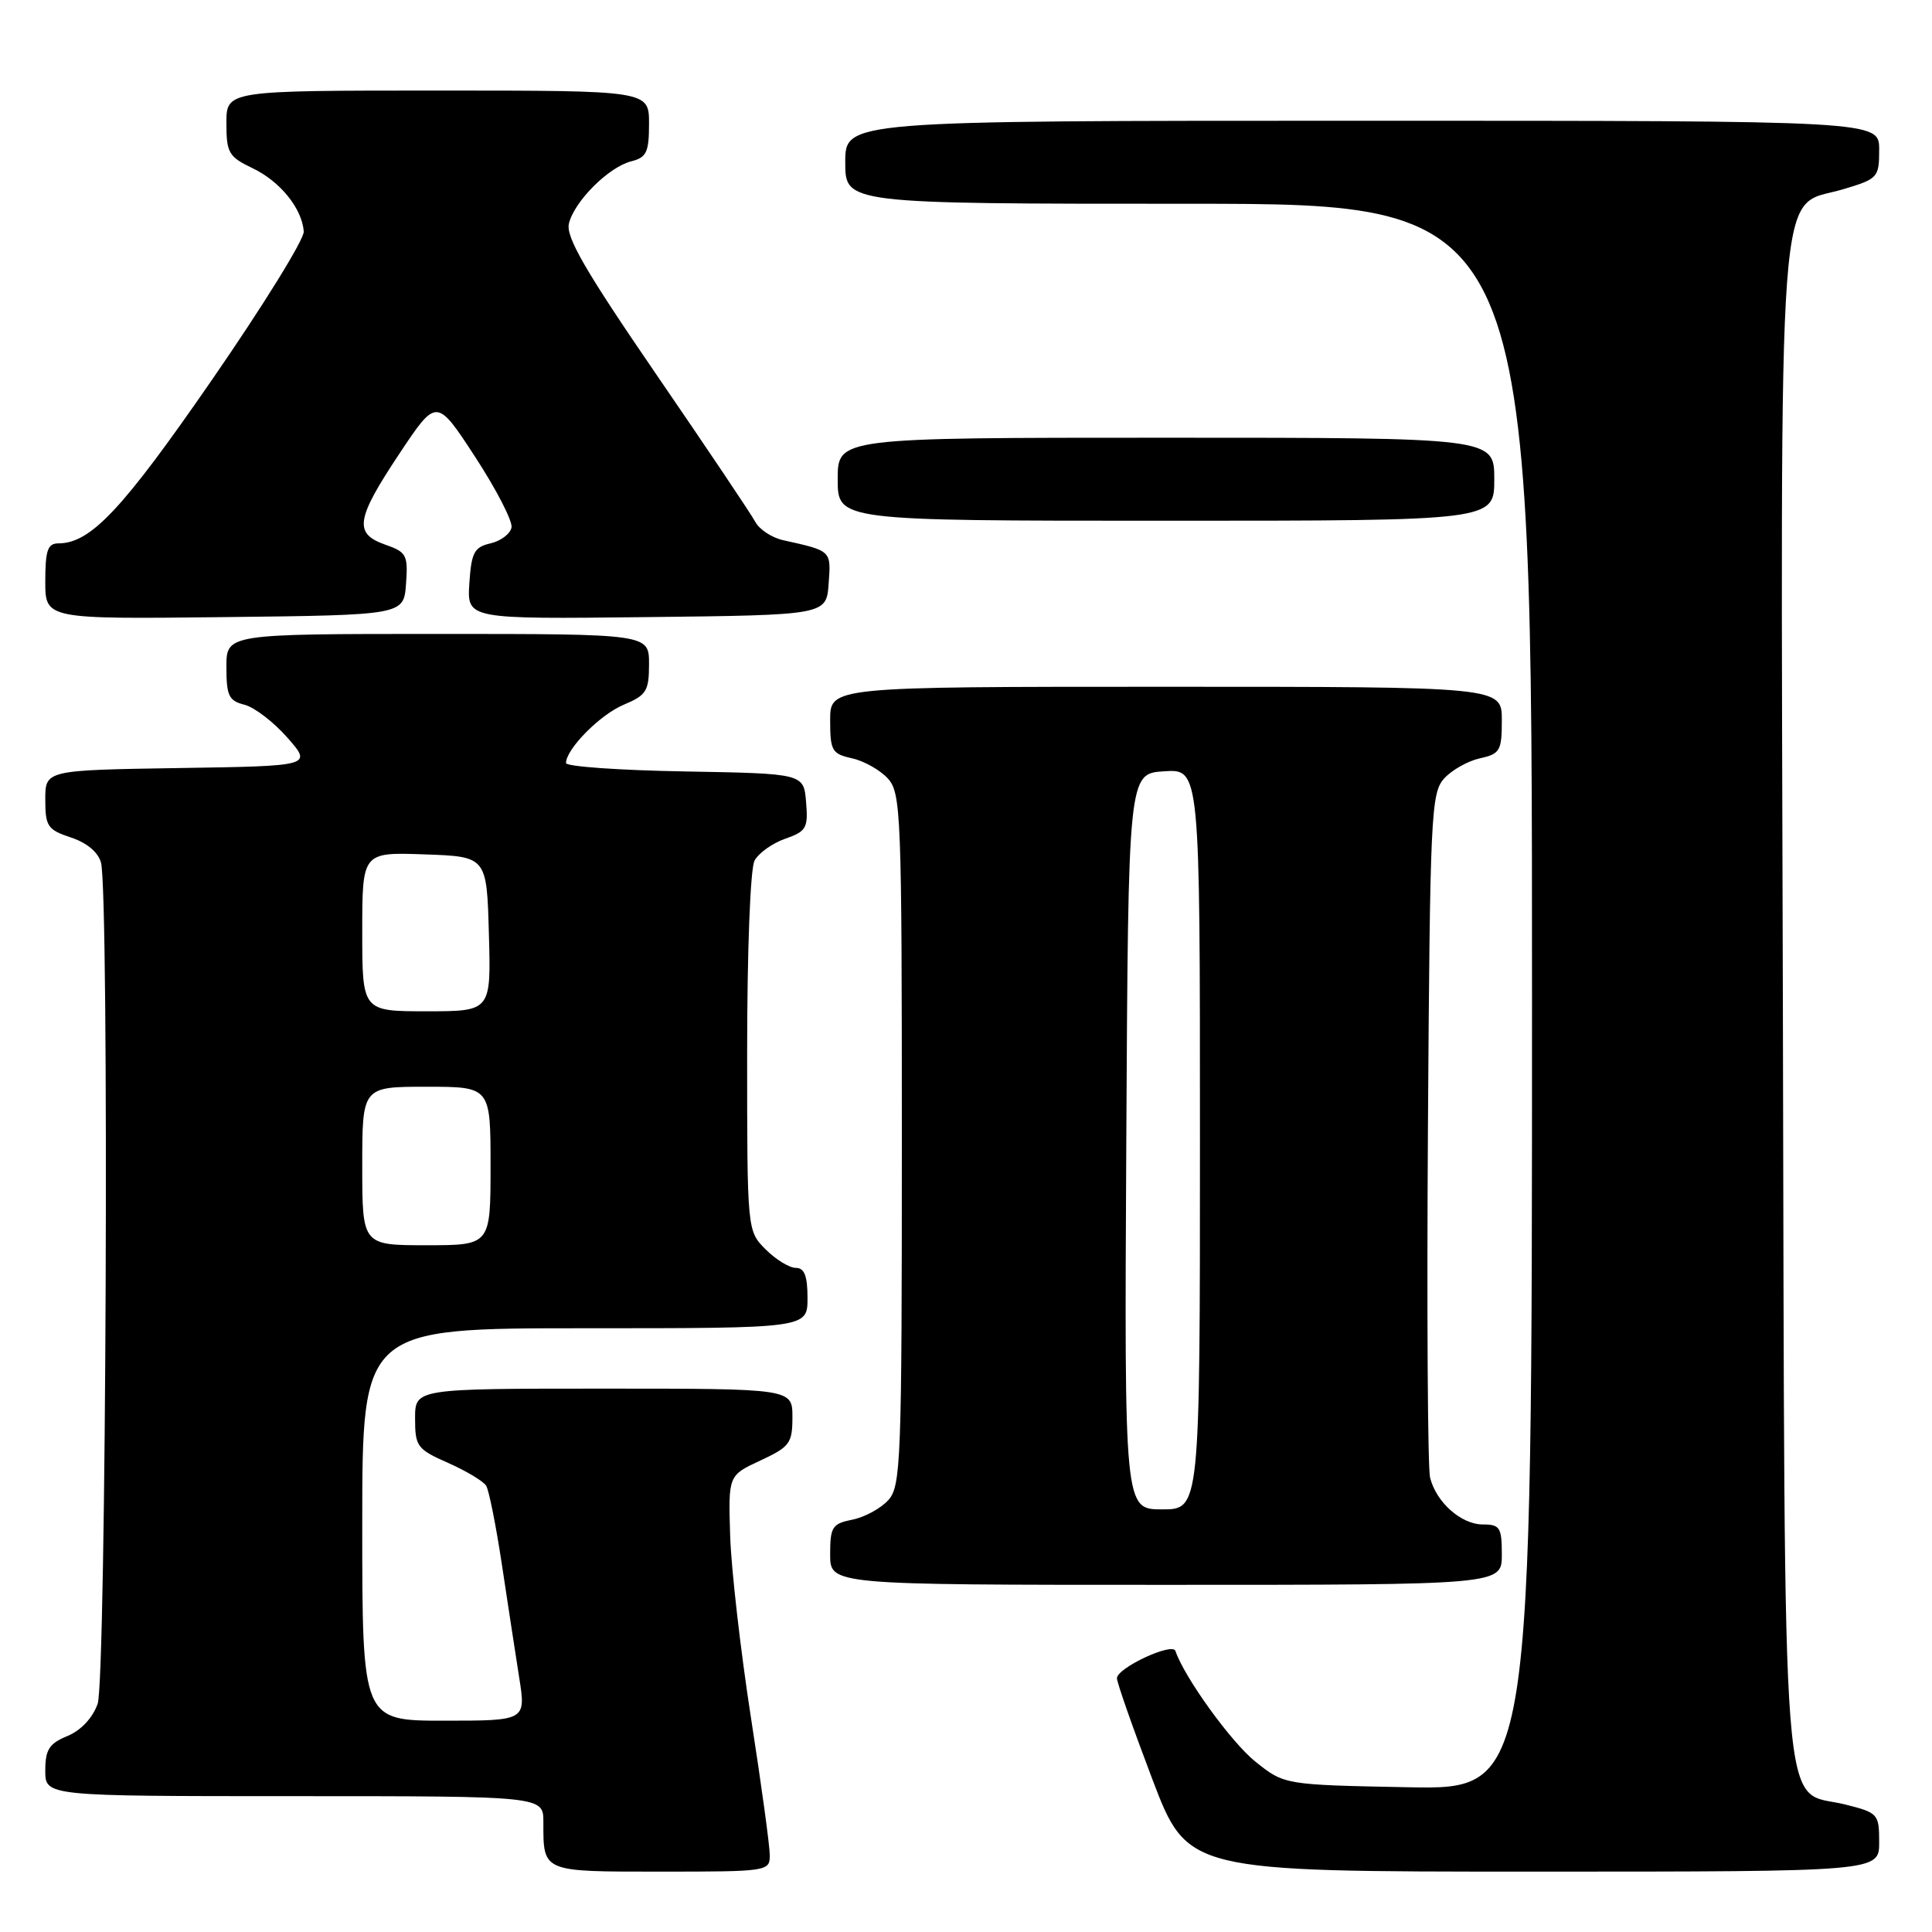 <?xml version="1.0" encoding="UTF-8" standalone="no"?>
<!DOCTYPE svg PUBLIC "-//W3C//DTD SVG 1.1//EN" "http://www.w3.org/Graphics/SVG/1.1/DTD/svg11.dtd" >
<svg xmlns="http://www.w3.org/2000/svg" xmlns:xlink="http://www.w3.org/1999/xlink" version="1.1" viewBox="0 0 256 256">
 <g >
 <path fill="currentColor"
d=" M 102.00 245.82 C 102.00 244.62 100.88 236.41 99.50 227.57 C 98.13 218.73 96.89 207.90 96.75 203.50 C 96.50 195.50 96.50 195.50 100.75 193.53 C 104.65 191.71 105.00 191.24 105.00 187.78 C 105.00 184.00 105.00 184.00 80.00 184.00 C 55.00 184.00 55.00 184.00 55.00 187.95 C 55.00 191.66 55.27 192.03 59.37 193.84 C 61.77 194.90 64.05 196.27 64.42 196.87 C 64.79 197.47 65.72 202.13 66.49 207.23 C 67.26 212.33 68.29 219.09 68.79 222.25 C 69.70 228.00 69.70 228.00 58.85 228.00 C 48.00 228.00 48.00 228.00 48.00 202.00 C 48.00 176.00 48.00 176.00 77.50 176.00 C 107.00 176.00 107.00 176.00 107.00 172.00 C 107.00 169.06 106.59 168.00 105.45 168.00 C 104.60 168.00 102.80 166.90 101.45 165.55 C 99.00 163.09 99.00 163.09 99.00 139.48 C 99.00 125.99 99.42 115.08 99.98 114.04 C 100.52 113.03 102.35 111.73 104.04 111.14 C 106.84 110.16 107.10 109.72 106.81 106.28 C 106.50 102.50 106.50 102.50 90.75 102.22 C 82.09 102.07 75.00 101.57 75.00 101.11 C 75.00 99.25 79.53 94.67 82.67 93.37 C 85.65 92.12 86.00 91.56 86.00 87.99 C 86.00 84.00 86.00 84.00 58.00 84.00 C 30.00 84.00 30.00 84.00 30.00 88.39 C 30.00 92.19 30.32 92.86 32.39 93.38 C 33.70 93.71 36.26 95.67 38.08 97.74 C 41.38 101.50 41.38 101.50 23.69 101.77 C 6.00 102.05 6.00 102.05 6.00 105.95 C 6.00 109.49 6.31 109.95 9.39 110.97 C 11.50 111.66 13.01 112.93 13.38 114.29 C 14.49 118.41 14.07 222.50 12.94 225.76 C 12.28 227.63 10.74 229.28 8.94 230.03 C 6.51 231.03 6.00 231.83 6.00 234.62 C 6.00 238.00 6.00 238.00 39.00 238.00 C 72.00 238.00 72.00 238.00 72.00 241.42 C 72.00 248.11 71.74 248.00 87.61 248.00 C 101.73 248.00 102.00 247.96 102.00 245.82 Z  M 249.00 244.12 C 249.00 240.36 248.86 240.20 244.52 239.11 C 235.85 236.93 236.53 245.70 236.24 133.04 C 235.95 19.48 235.33 27.75 244.25 25.07 C 248.84 23.70 249.00 23.52 249.00 19.82 C 249.00 16.00 249.00 16.00 180.50 16.00 C 112.00 16.00 112.00 16.00 112.00 21.50 C 112.00 27.00 112.00 27.00 157.50 27.00 C 203.00 27.00 203.00 27.00 203.00 132.07 C 203.00 237.13 203.00 237.13 186.59 236.82 C 170.18 236.50 170.18 236.50 166.34 233.42 C 163.13 230.85 156.91 222.22 155.75 218.76 C 155.36 217.58 148.00 221.01 148.00 222.38 C 148.00 222.94 150.10 228.93 152.67 235.70 C 157.35 248.00 157.35 248.00 203.17 248.00 C 249.00 248.00 249.00 248.00 249.00 244.12 Z  M 199.00 206.00 C 199.00 202.40 198.75 202.00 196.50 202.00 C 193.61 202.00 190.30 199.06 189.49 195.78 C 189.18 194.52 189.05 173.63 189.21 149.35 C 189.48 108.00 189.62 105.08 191.35 103.16 C 192.37 102.03 194.51 100.83 196.10 100.48 C 198.77 99.89 199.00 99.48 199.00 95.42 C 199.00 91.00 199.00 91.00 154.50 91.00 C 110.00 91.00 110.00 91.00 110.00 95.42 C 110.00 99.48 110.23 99.89 112.90 100.48 C 114.49 100.83 116.63 102.04 117.65 103.16 C 119.39 105.09 119.50 107.82 119.50 151.00 C 119.50 193.70 119.38 196.92 117.70 198.78 C 116.71 199.87 114.57 201.04 112.95 201.36 C 110.27 201.90 110.00 202.32 110.00 205.97 C 110.00 210.00 110.00 210.00 154.50 210.00 C 199.00 210.00 199.00 210.00 199.00 206.00 Z  M 53.80 77.37 C 54.08 73.55 53.87 73.15 51.05 72.17 C 46.85 70.70 47.15 68.79 52.93 60.10 C 57.85 52.71 57.85 52.71 62.96 60.54 C 65.77 64.85 67.94 69.06 67.78 69.89 C 67.62 70.73 66.37 71.68 64.99 72.00 C 62.83 72.50 62.46 73.21 62.19 77.31 C 61.89 82.04 61.89 82.04 85.69 81.77 C 109.50 81.50 109.50 81.50 109.80 77.33 C 110.12 72.93 110.21 73.01 103.78 71.58 C 102.28 71.25 100.62 70.16 100.08 69.15 C 99.55 68.15 93.64 59.35 86.96 49.61 C 77.51 35.82 74.94 31.37 75.39 29.60 C 76.13 26.63 80.67 22.12 83.66 21.37 C 85.67 20.87 86.00 20.16 86.00 16.39 C 86.00 12.00 86.00 12.00 58.00 12.00 C 30.00 12.00 30.00 12.00 30.00 16.31 C 30.00 20.25 30.30 20.77 33.45 22.28 C 37.11 24.02 40.02 27.61 40.25 30.67 C 40.33 31.69 34.85 40.54 28.08 50.34 C 16.23 67.50 12.02 71.99 7.75 72.00 C 6.32 72.00 6.00 72.91 6.00 77.02 C 6.00 82.04 6.00 82.04 29.75 81.77 C 53.50 81.50 53.50 81.50 53.80 77.37 Z  M 198.00 63.50 C 198.00 58.00 198.00 58.00 154.50 58.00 C 111.00 58.00 111.00 58.00 111.00 63.50 C 111.00 69.00 111.00 69.00 154.50 69.00 C 198.00 69.00 198.00 69.00 198.00 63.50 Z  M 48.00 154.50 C 48.00 144.00 48.00 144.00 56.50 144.00 C 65.00 144.00 65.00 144.00 65.00 154.50 C 65.00 165.00 65.00 165.00 56.50 165.00 C 48.00 165.00 48.00 165.00 48.00 154.50 Z  M 48.00 123.46 C 48.00 112.92 48.00 112.92 56.25 113.21 C 64.50 113.50 64.50 113.50 64.78 123.75 C 65.07 134.00 65.07 134.00 56.53 134.00 C 48.00 134.00 48.00 134.00 48.00 123.46 Z  M 149.24 151.25 C 149.50 102.50 149.50 102.50 154.25 102.20 C 159.00 101.89 159.00 101.89 159.00 150.95 C 159.00 200.00 159.00 200.00 153.99 200.00 C 148.98 200.00 148.98 200.00 149.24 151.25 Z "/>
</g>
</svg>